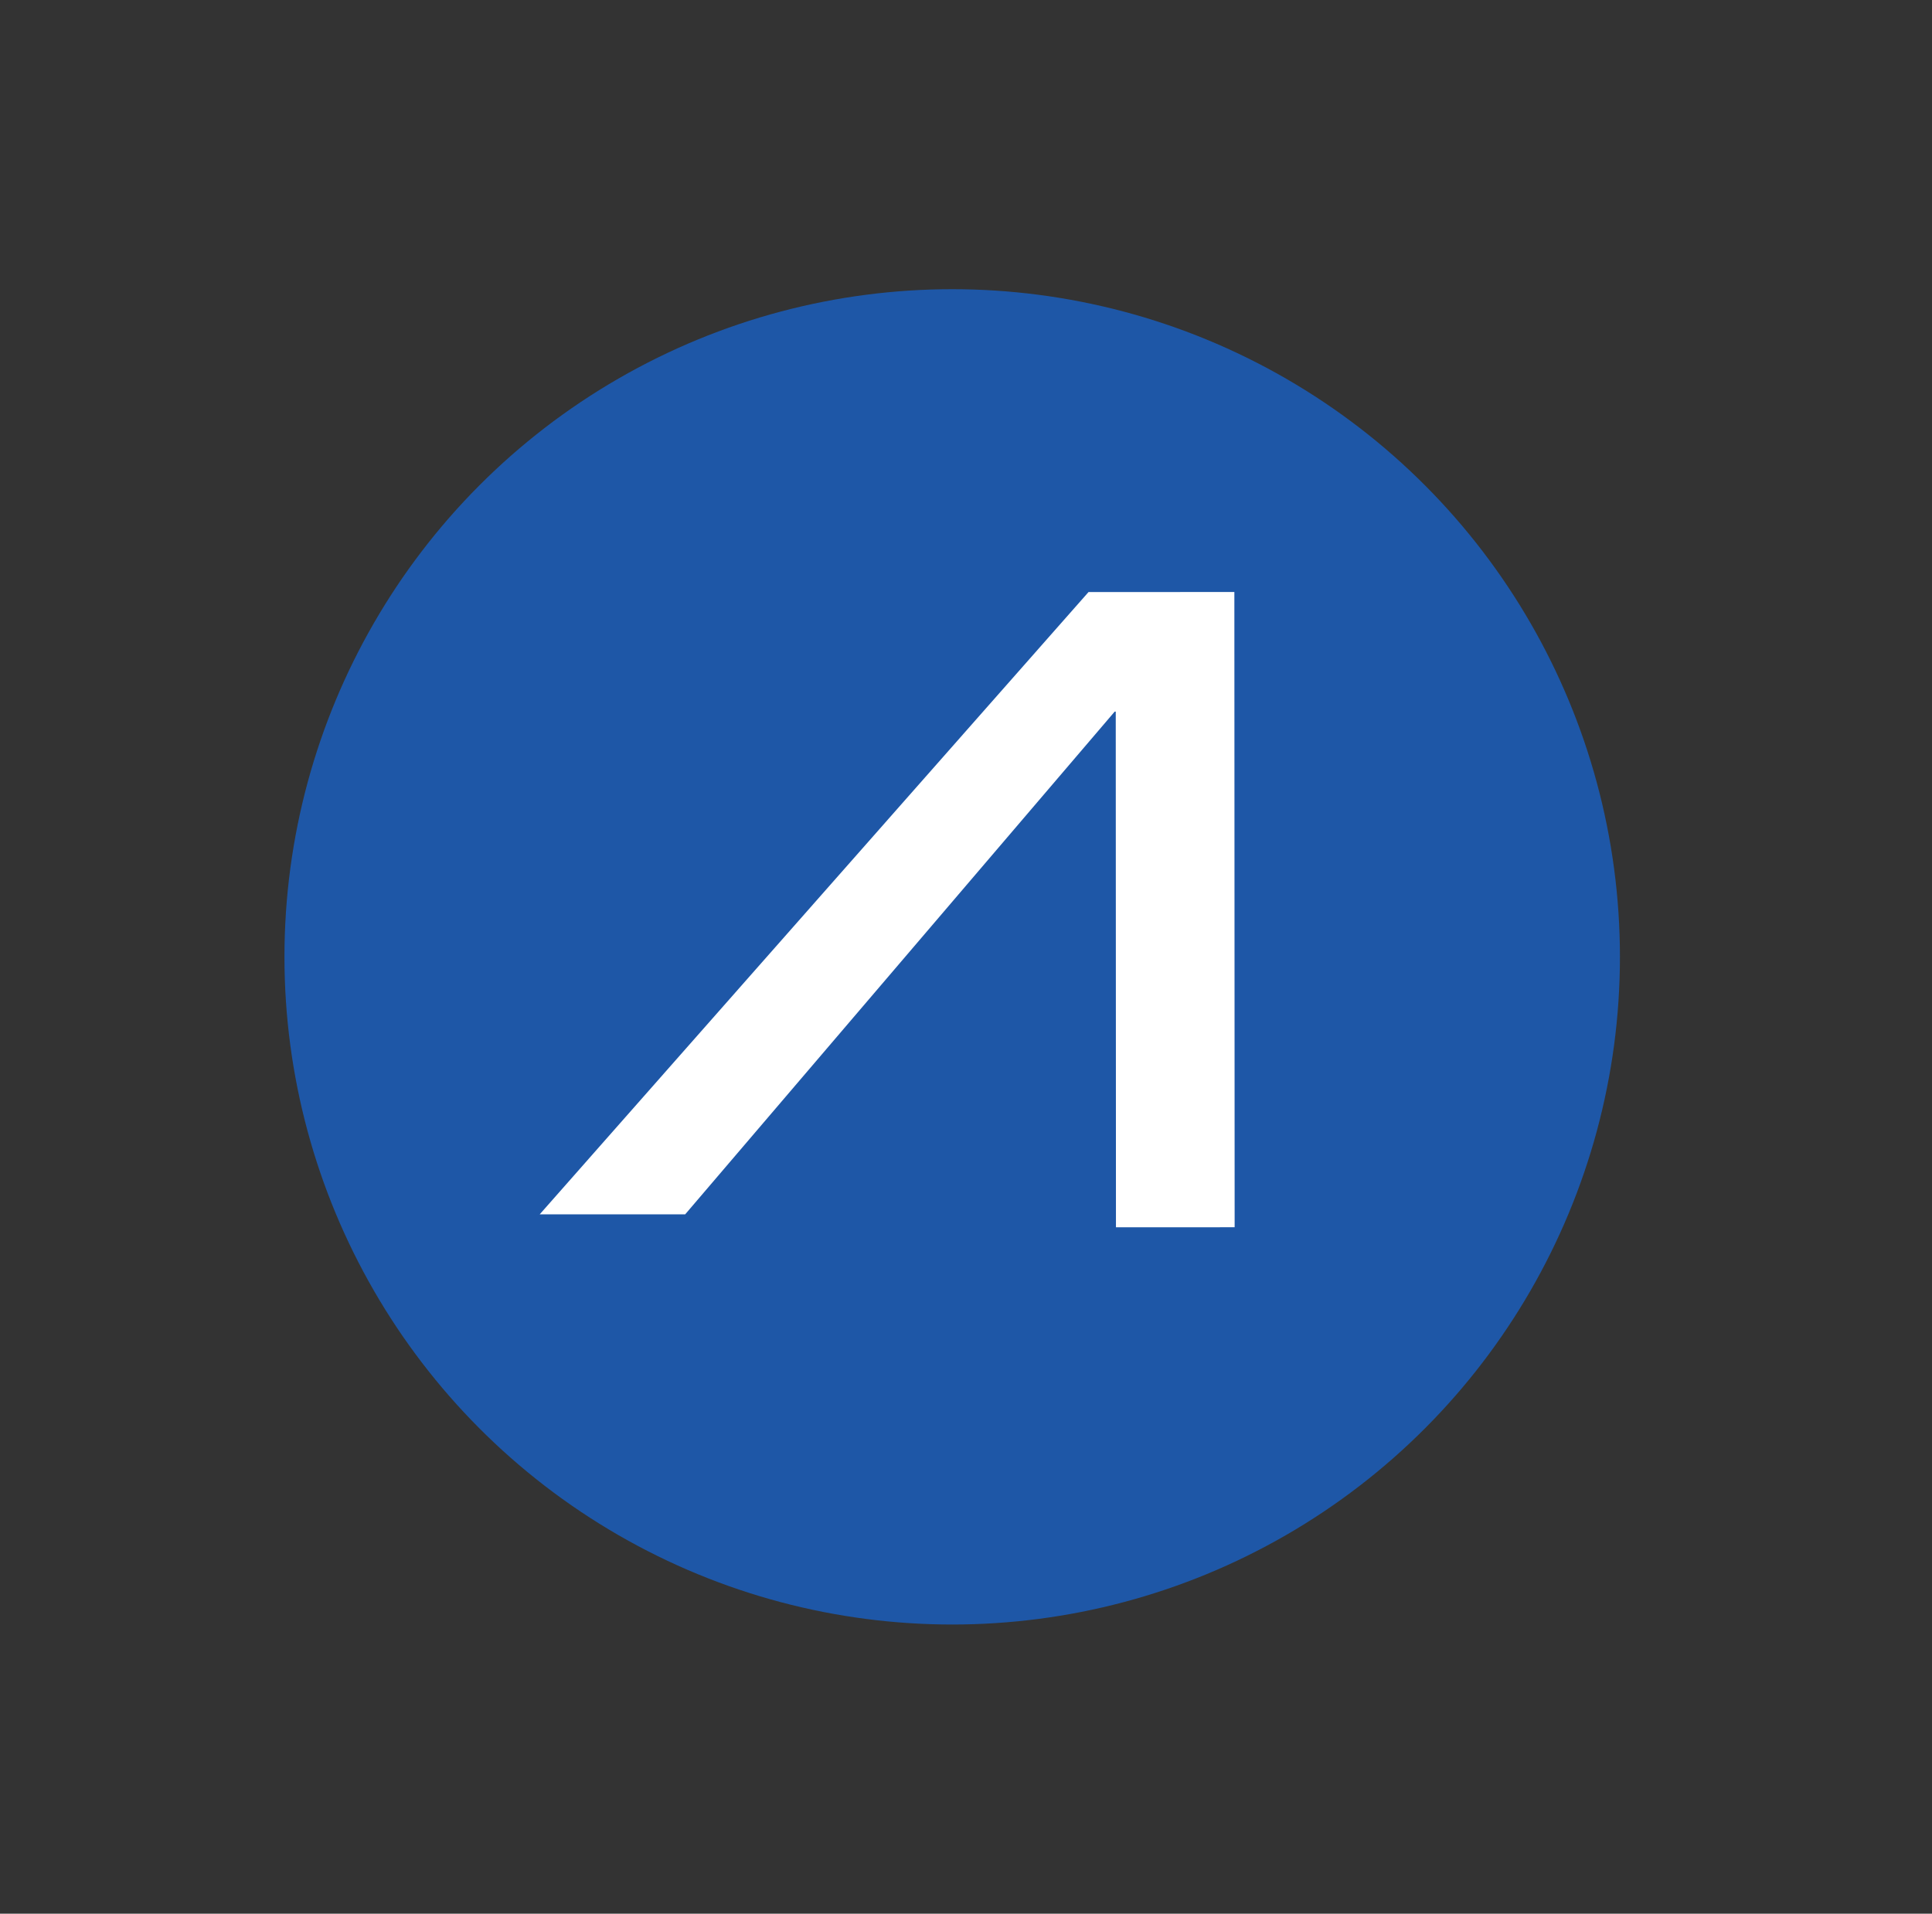 <svg id="圖層_1" data-name="圖層 1" xmlns="http://www.w3.org/2000/svg" viewBox="0 0 481.48 476.98"><rect x="0" y="0" width="481.48" height="476.98" fill="#333333" stroke="none"/><defs><style>.cls-1{fill:#1e57a7;}.cls-2{fill:#fff;}</style></defs><title>123 (1)</title><circle class="cls-1" cx="237.3" cy="238.49" r="166.41"/><polygon class="cls-2" points="271.27 147.57 134.5 302.67 170.76 302.66 277.79 177.37 278.06 177.37 278.11 305.89 307.69 305.88 307.62 147.55 271.27 147.57"/></svg>